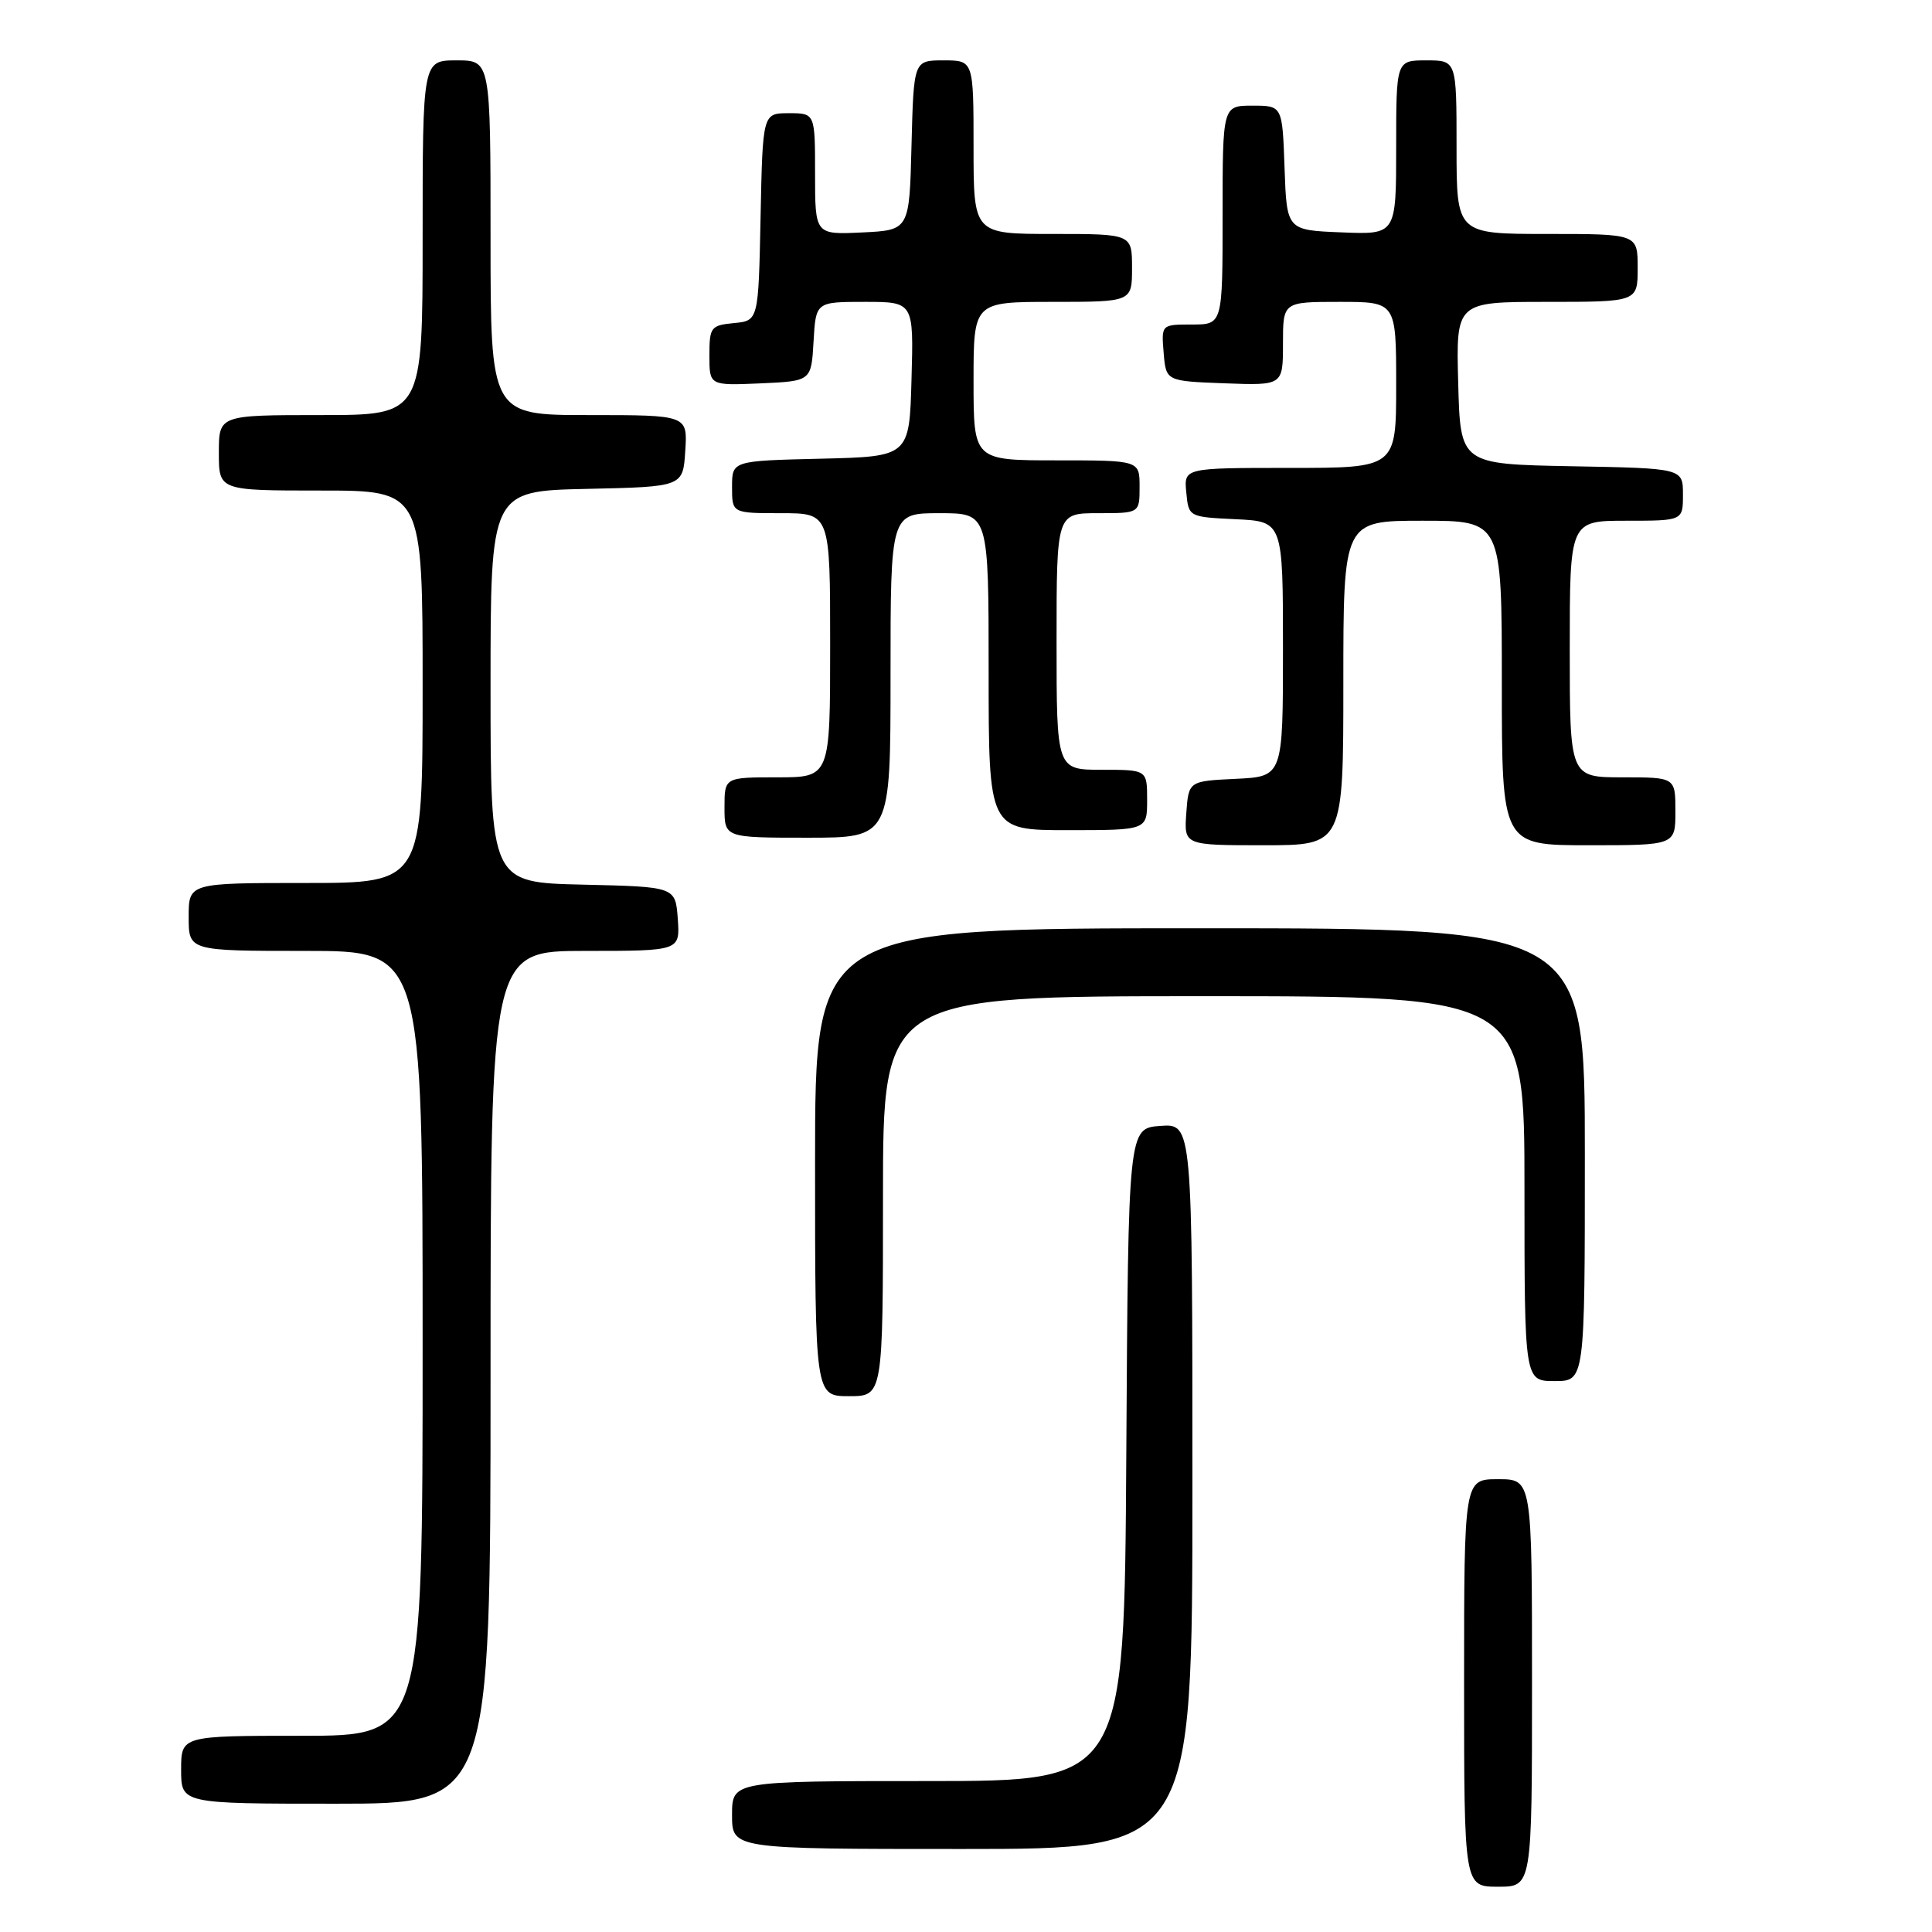 <?xml version="1.0" encoding="UTF-8" standalone="no"?>
<!DOCTYPE svg PUBLIC "-//W3C//DTD SVG 1.1//EN" "http://www.w3.org/Graphics/SVG/1.1/DTD/svg11.dtd" >
<svg xmlns="http://www.w3.org/2000/svg" xmlns:xlink="http://www.w3.org/1999/xlink" version="1.1" viewBox="0 0 256 256">
 <g >
 <path fill="currentColor"
d=" M 203.00 223.00 C 203.00 196.00 203.00 196.00 198.50 196.00 C 194.00 196.00 194.00 196.00 194.00 223.00 C 194.00 250.00 194.00 250.00 198.50 250.00 C 203.00 250.00 203.00 250.00 203.00 223.00 Z  M 158.00 196.94 C 158.00 148.89 158.00 148.89 153.75 149.19 C 149.50 149.50 149.50 149.50 149.24 192.75 C 148.98 236.00 148.98 236.00 122.99 236.00 C 97.00 236.00 97.00 236.00 97.00 240.50 C 97.00 245.00 97.00 245.00 127.50 245.00 C 158.00 245.00 158.00 245.00 158.00 196.94 Z  M 65.00 182.50 C 65.00 126.00 65.00 126.00 77.56 126.00 C 90.11 126.00 90.11 126.00 89.81 121.75 C 89.50 117.50 89.50 117.50 77.25 117.22 C 65.00 116.94 65.00 116.94 65.00 91.00 C 65.00 65.06 65.00 65.06 77.75 64.78 C 90.50 64.50 90.50 64.50 90.80 59.75 C 91.11 55.00 91.11 55.00 78.05 55.00 C 65.00 55.00 65.00 55.00 65.00 31.50 C 65.00 8.00 65.00 8.00 60.50 8.00 C 56.00 8.00 56.00 8.00 56.00 31.50 C 56.00 55.00 56.00 55.00 42.50 55.00 C 29.00 55.00 29.00 55.00 29.00 60.00 C 29.00 65.00 29.00 65.00 42.50 65.00 C 56.00 65.00 56.00 65.00 56.00 91.00 C 56.00 117.00 56.00 117.00 40.50 117.00 C 25.00 117.00 25.00 117.00 25.00 121.50 C 25.00 126.00 25.00 126.00 40.50 126.00 C 56.00 126.00 56.00 126.00 56.00 178.00 C 56.00 230.00 56.00 230.00 40.00 230.00 C 24.00 230.00 24.00 230.00 24.00 234.50 C 24.00 239.00 24.00 239.00 44.50 239.00 C 65.00 239.00 65.00 239.00 65.00 182.50 Z  M 117.00 158.50 C 117.00 132.00 117.00 132.00 159.50 132.00 C 202.00 132.00 202.00 132.00 202.00 157.50 C 202.00 183.00 202.00 183.00 206.00 183.00 C 210.00 183.00 210.00 183.00 210.00 153.00 C 210.00 123.00 210.00 123.00 159.00 123.00 C 108.00 123.00 108.00 123.00 108.00 154.00 C 108.00 185.00 108.00 185.00 112.50 185.00 C 117.00 185.00 117.00 185.00 117.00 158.50 Z  M 178.00 90.50 C 178.00 69.00 178.00 69.00 188.50 69.00 C 199.00 69.00 199.00 69.00 199.00 90.50 C 199.00 112.00 199.00 112.00 210.50 112.00 C 222.00 112.00 222.00 112.00 222.00 107.50 C 222.00 103.00 222.00 103.00 215.00 103.00 C 208.00 103.00 208.00 103.00 208.00 86.00 C 208.00 69.00 208.00 69.00 215.50 69.00 C 223.00 69.00 223.00 69.00 223.00 65.53 C 223.00 62.05 223.00 62.05 208.25 61.78 C 193.50 61.50 193.50 61.50 193.22 50.75 C 192.93 40.00 192.93 40.00 204.97 40.00 C 217.00 40.00 217.00 40.00 217.00 35.50 C 217.00 31.00 217.00 31.00 205.00 31.00 C 193.00 31.00 193.00 31.00 193.00 19.50 C 193.00 8.00 193.00 8.00 189.00 8.00 C 185.00 8.00 185.00 8.00 185.00 19.54 C 185.00 31.09 185.00 31.09 177.75 30.79 C 170.50 30.50 170.50 30.50 170.21 22.25 C 169.92 14.00 169.92 14.00 165.96 14.00 C 162.00 14.00 162.00 14.00 162.00 28.50 C 162.00 43.00 162.00 43.00 157.94 43.00 C 153.88 43.00 153.88 43.00 154.19 46.75 C 154.50 50.50 154.50 50.50 162.25 50.79 C 170.00 51.08 170.00 51.08 170.00 45.54 C 170.00 40.00 170.00 40.00 177.50 40.00 C 185.00 40.00 185.00 40.00 185.00 51.00 C 185.00 62.00 185.00 62.00 170.94 62.00 C 156.87 62.00 156.87 62.00 157.19 65.25 C 157.50 68.50 157.50 68.50 163.75 68.80 C 170.00 69.10 170.00 69.10 170.00 86.00 C 170.00 102.90 170.00 102.90 163.75 103.20 C 157.50 103.50 157.50 103.50 157.19 107.75 C 156.89 112.00 156.89 112.00 167.44 112.00 C 178.00 112.00 178.00 112.00 178.00 90.50 Z  M 118.00 89.50 C 118.00 68.00 118.00 68.00 124.50 68.00 C 131.00 68.00 131.00 68.00 131.00 89.00 C 131.00 110.00 131.00 110.00 141.50 110.00 C 152.00 110.00 152.00 110.00 152.00 106.00 C 152.00 102.00 152.00 102.00 146.00 102.00 C 140.00 102.00 140.00 102.00 140.00 85.00 C 140.00 68.00 140.00 68.00 145.50 68.00 C 151.00 68.00 151.00 68.00 151.00 64.50 C 151.00 61.00 151.00 61.00 140.00 61.00 C 129.00 61.00 129.00 61.00 129.00 50.50 C 129.00 40.00 129.00 40.00 139.50 40.00 C 150.00 40.00 150.00 40.00 150.00 35.50 C 150.00 31.00 150.00 31.00 139.50 31.00 C 129.00 31.00 129.00 31.00 129.00 19.50 C 129.00 8.00 129.00 8.00 125.03 8.00 C 121.07 8.00 121.07 8.00 120.78 19.25 C 120.50 30.50 120.50 30.50 114.25 30.80 C 108.00 31.10 108.00 31.10 108.00 23.05 C 108.00 15.00 108.00 15.00 104.53 15.00 C 101.06 15.00 101.06 15.00 100.78 28.75 C 100.50 42.50 100.50 42.50 97.25 42.81 C 94.18 43.11 94.00 43.35 94.00 47.11 C 94.00 51.09 94.00 51.09 100.75 50.80 C 107.50 50.50 107.50 50.50 107.80 45.25 C 108.10 40.00 108.10 40.00 114.59 40.00 C 121.07 40.00 121.07 40.00 120.78 50.25 C 120.50 60.50 120.50 60.50 108.75 60.78 C 97.00 61.06 97.00 61.06 97.00 64.53 C 97.00 68.00 97.00 68.00 103.50 68.00 C 110.00 68.00 110.00 68.00 110.00 85.50 C 110.00 103.00 110.00 103.00 103.00 103.00 C 96.00 103.00 96.00 103.00 96.00 107.00 C 96.00 111.00 96.00 111.00 107.00 111.00 C 118.00 111.00 118.00 111.00 118.00 89.50 Z "/>
</g>
</svg>